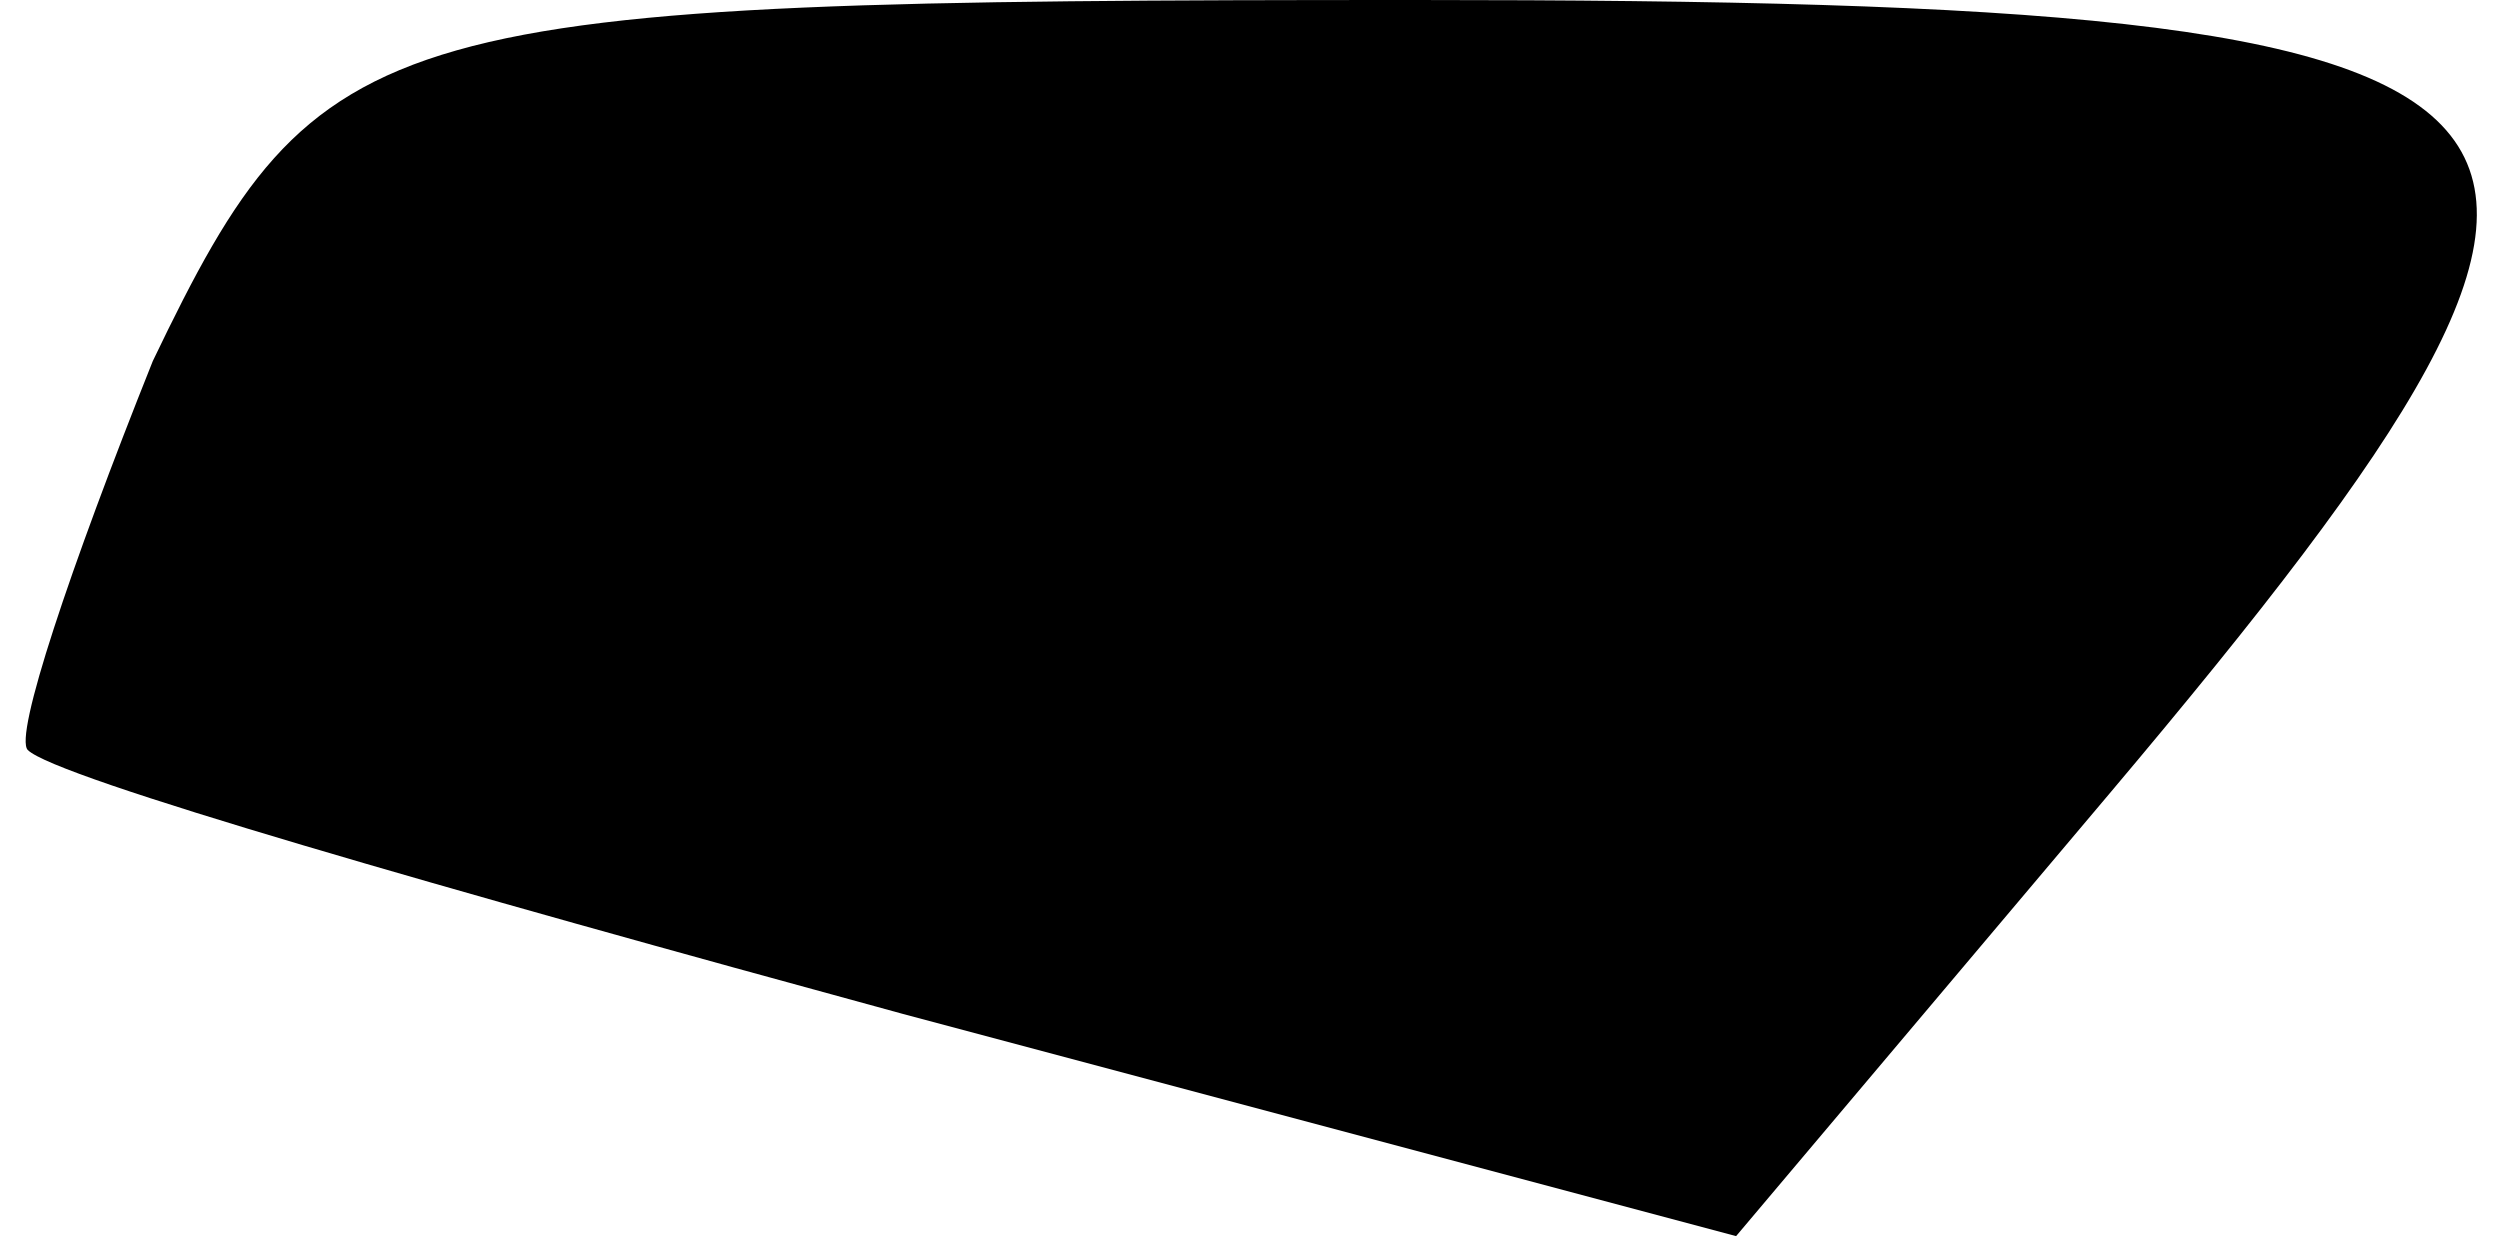 <?xml version="1.0" standalone="no"?>
<!DOCTYPE svg PUBLIC "-//W3C//DTD SVG 20010904//EN"
 "http://www.w3.org/TR/2001/REC-SVG-20010904/DTD/svg10.dtd">
<svg version="1.0" xmlns="http://www.w3.org/2000/svg"
 width="18pt" height="9pt" viewBox="0 0 18 9"
 preserveAspectRatio="xMidYMid meet">
<g transform="translate(0,9) scale(0.1,-0.1)"
fill="#000000" stroke="none">
<path fill="#000000" stroke="none" d="M11 64 c-6 -15 -10 -27 -9 -28 2 -2 30
-10 63 -19 l60 -16 27 32 c43 51 38 57 -50 57 -75 0 -79 -1 -91 -26z"/>
</g>
</svg>
